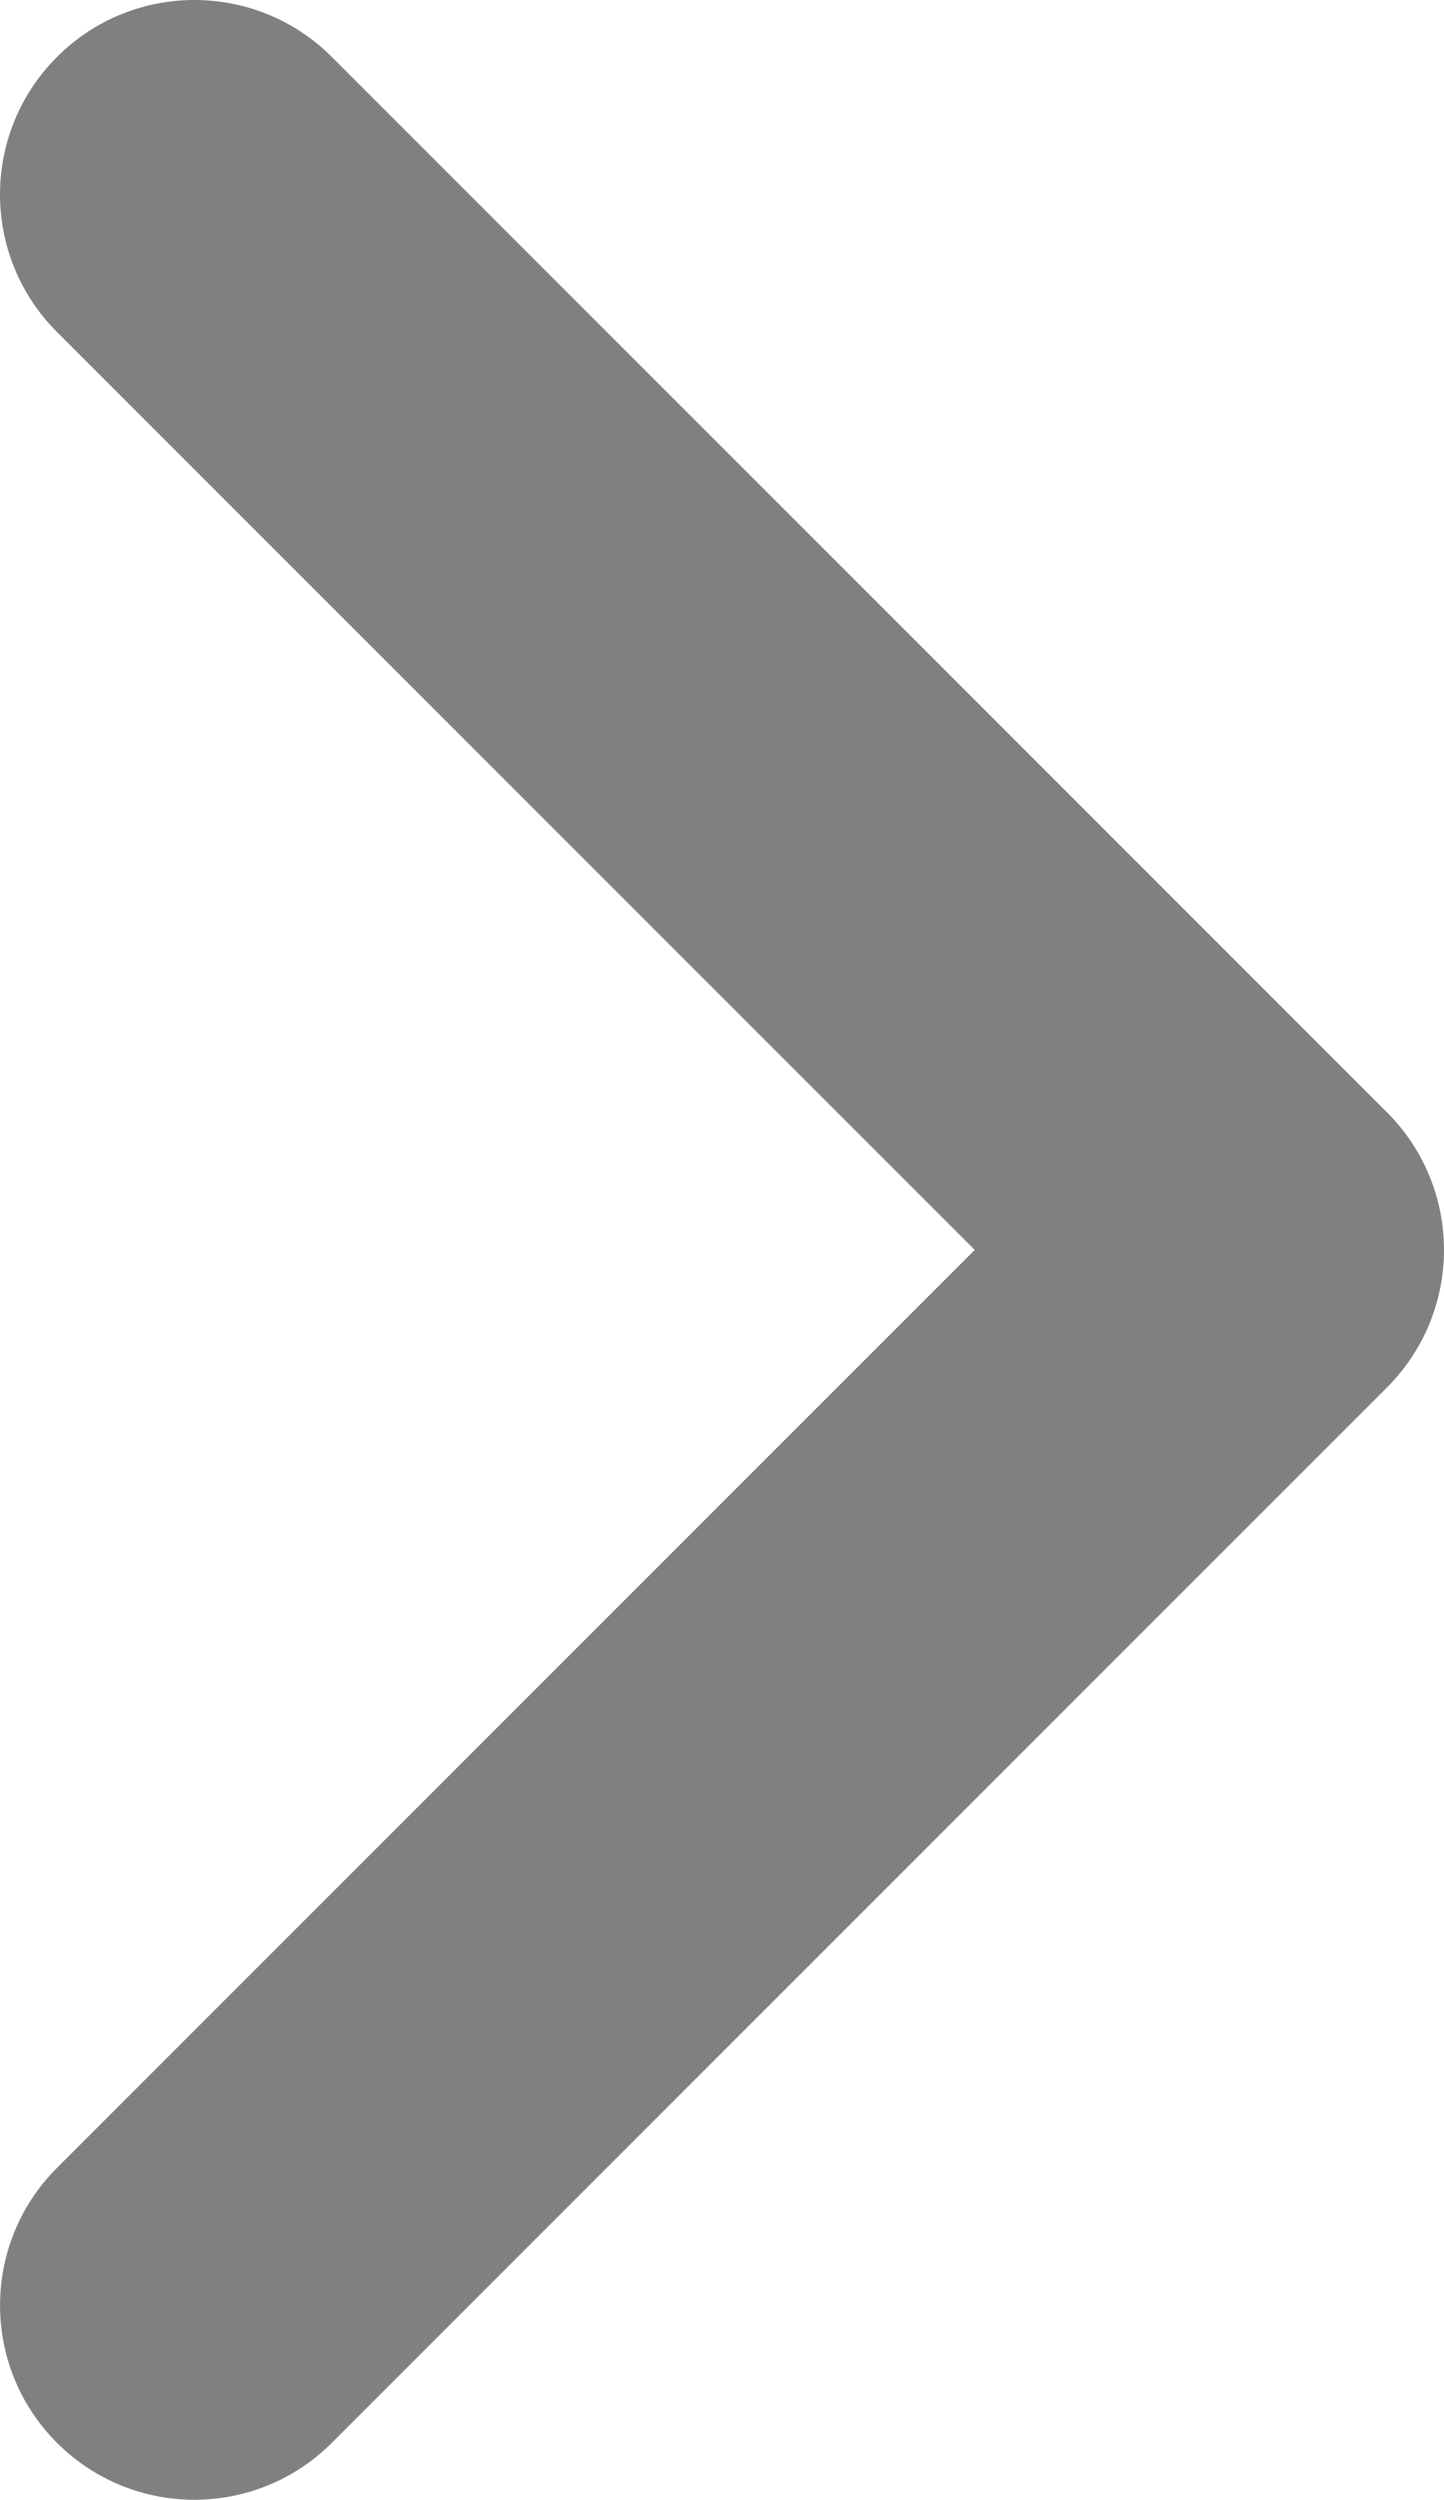 <?xml version="1.0" encoding="UTF-8"?>
<!-- Generator: Adobe Illustrator 15.0.2, SVG Export Plug-In . SVG Version: 6.00 Build 0)  -->
<!DOCTYPE svg PUBLIC "-//W3C//DTD SVG 1.1//EN" "http://www.w3.org/Graphics/SVG/1.1/DTD/svg11.dtd">
<svg xmlns="http://www.w3.org/2000/svg" xmlns:xlink="http://www.w3.org/1999/xlink" version="1.1" id="Layer_1" x="0px" y="0px" width="512px" height="886.09px" viewBox="-0.329 0 512 886.09" enable-background="new -0.329 0 512 886.09" xml:space="preserve">
<g>
	<path d="M68.601,0c17.603,0,35.265,6.715,48.725,20.175l374.156,374.141c12.951,12.922,20.189,30.435,20.189,48.74   c0,18.29-7.269,35.803-20.189,48.725L117.325,865.906c-26.89,26.904-70.529,26.92-97.449,0s-26.92-70.53,0-97.465l325.4-325.386   L19.861,117.67c-26.919-26.92-26.919-70.53,0-97.465C33.306,6.73,50.968,0,68.601,0z" fill="#808080"/>
</g>
</svg>
